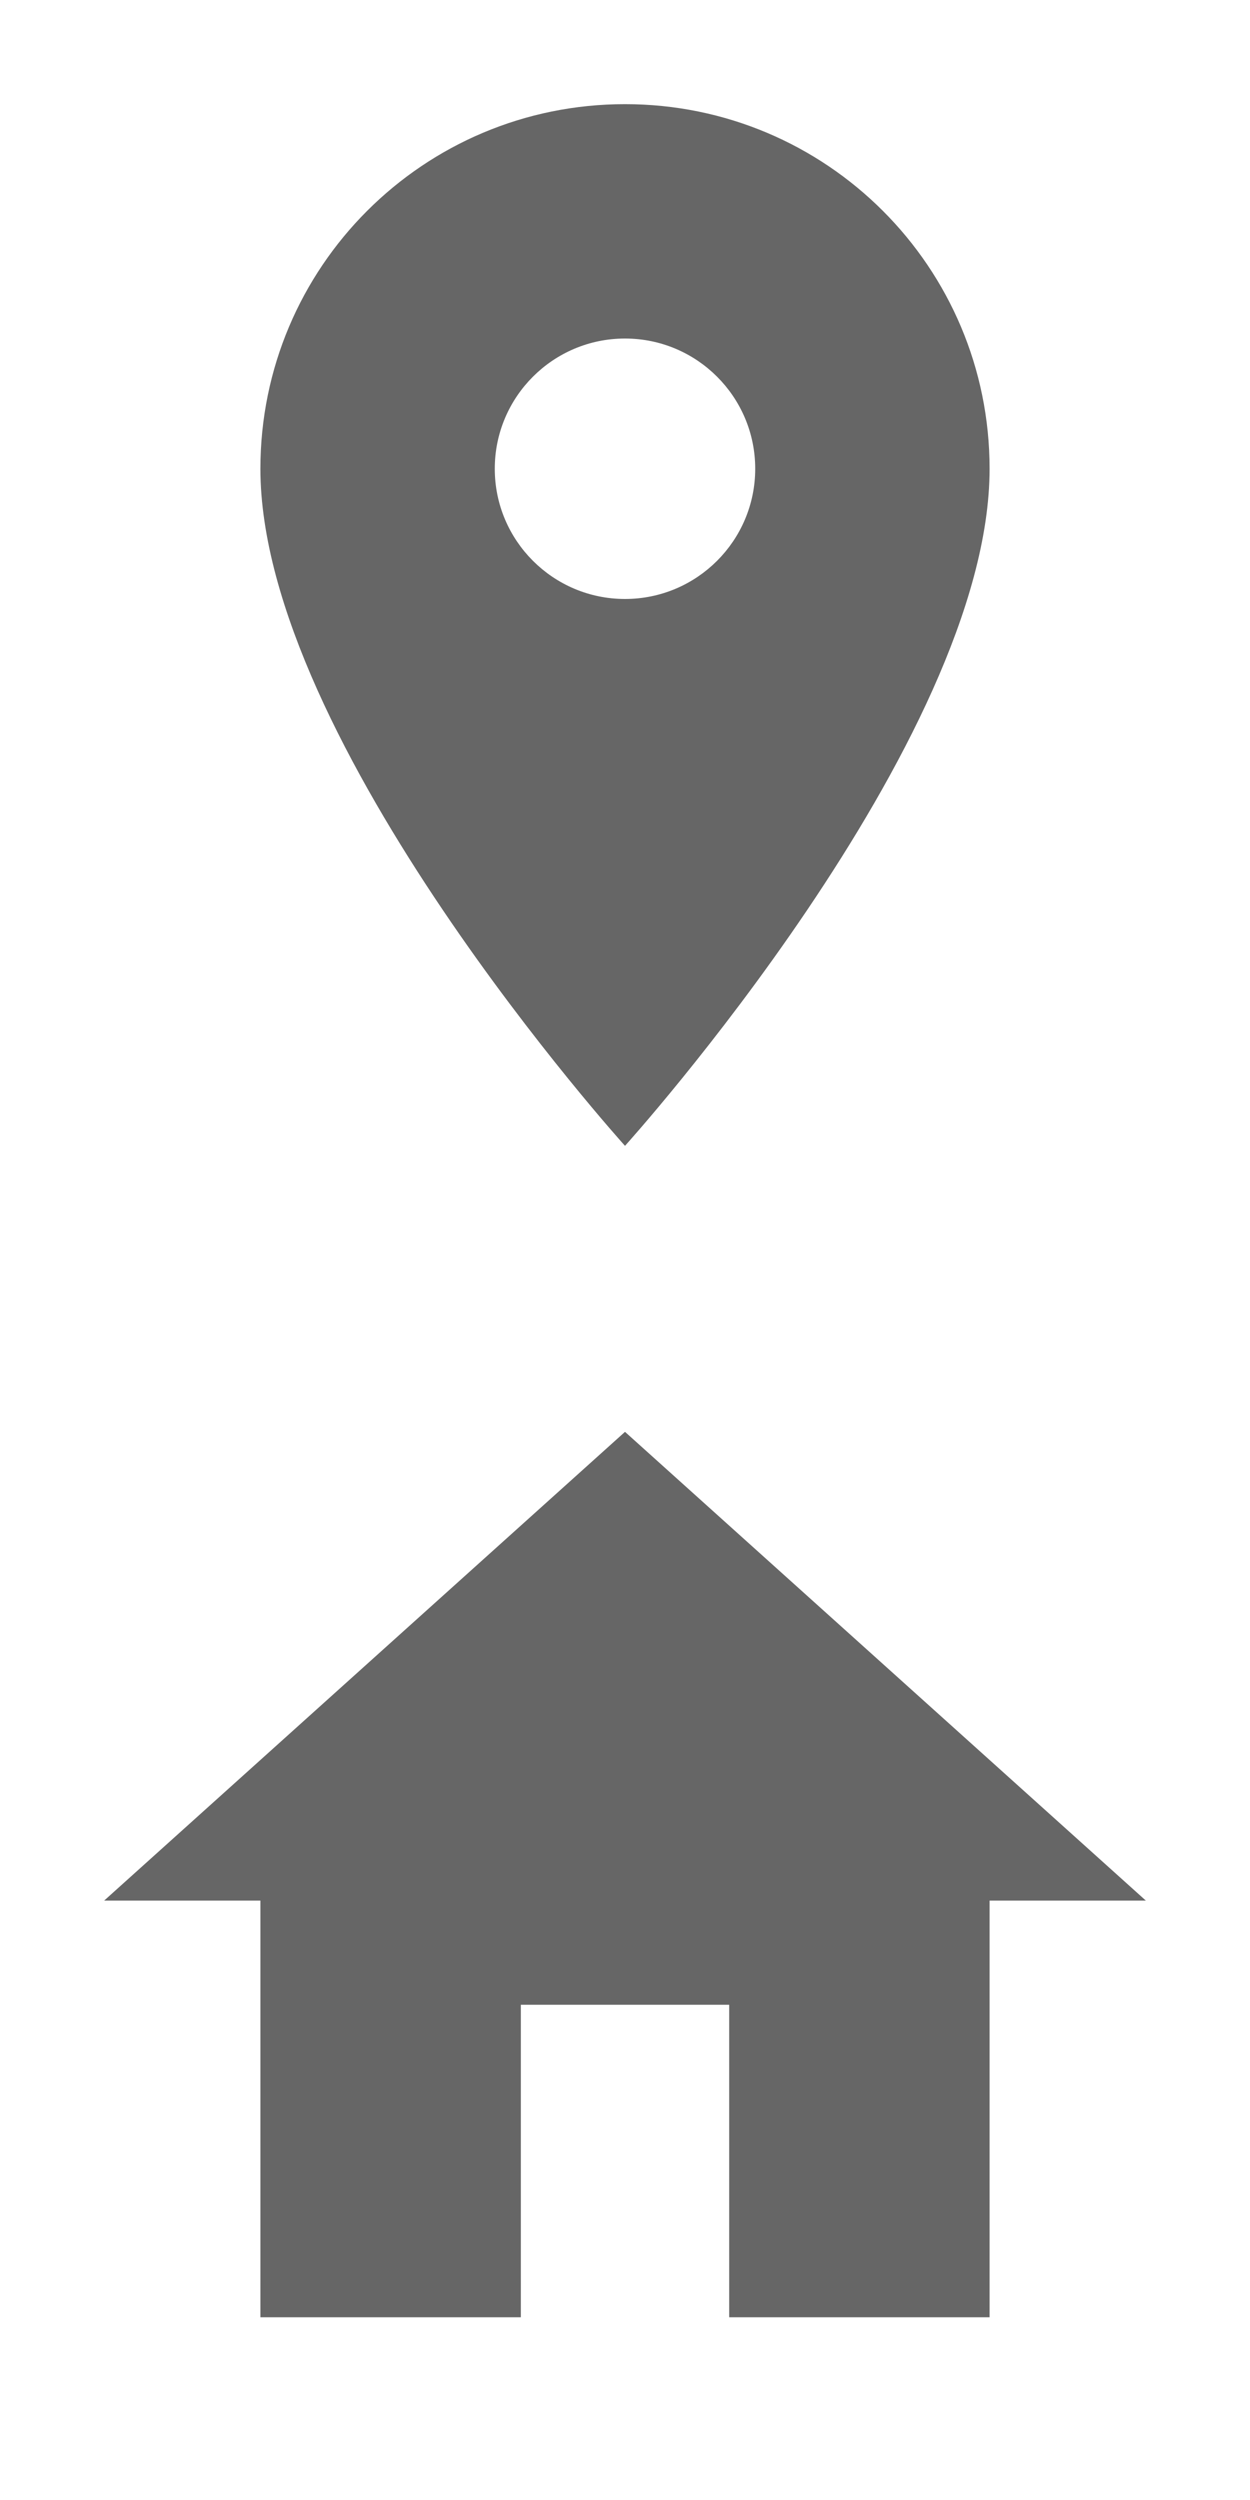 <?xml version="1.0" encoding="iso-8859-1"?>
<!-- Generator: Adobe Illustrator 19.0.0, SVG Export Plug-In . SVG Version: 6.00 Build 0)  -->
<svg version="1.1" id="Layer_1" xmlns="http://www.w3.org/2000/svg" xmlns:xlink="http://www.w3.org/1999/xlink" x="0px" y="0px"
	 viewBox="-635 373.015 40 80" style="enable-background:new -635 373.015 40 80;" xml:space="preserve">
<rect x="-635" y="413" style="display:none;fill:#F6D257;" width="40" height="40"/>
<path style="fill:#666666;" d="M-618.333,447.167v-10h6.667v10h8.333v-13.333h5l-16.667-15l-16.667,15h5v13.333H-618.333z"/>
<path style="display:none;fill:none;" d="M-641.252,403.543h24v24h-24V403.543z"/>
<rect x="-635" y="373.015" style="display:none;fill:#F6D257;" width="40" height="40"/>
<path style="fill:#666666;" d="M-615,376.348c-6.45,0-11.667,5.217-11.667,11.667c0,8.75,11.667,21.667,11.667,21.667
	s11.667-12.917,11.667-21.667C-603.333,381.565-608.55,376.348-615,376.348z M-615,392.182c-2.3,0-4.167-1.867-4.167-4.167
	s1.867-4.167,4.167-4.167s4.167,1.867,4.167,4.167S-612.7,392.182-615,392.182z"/>
</svg>
